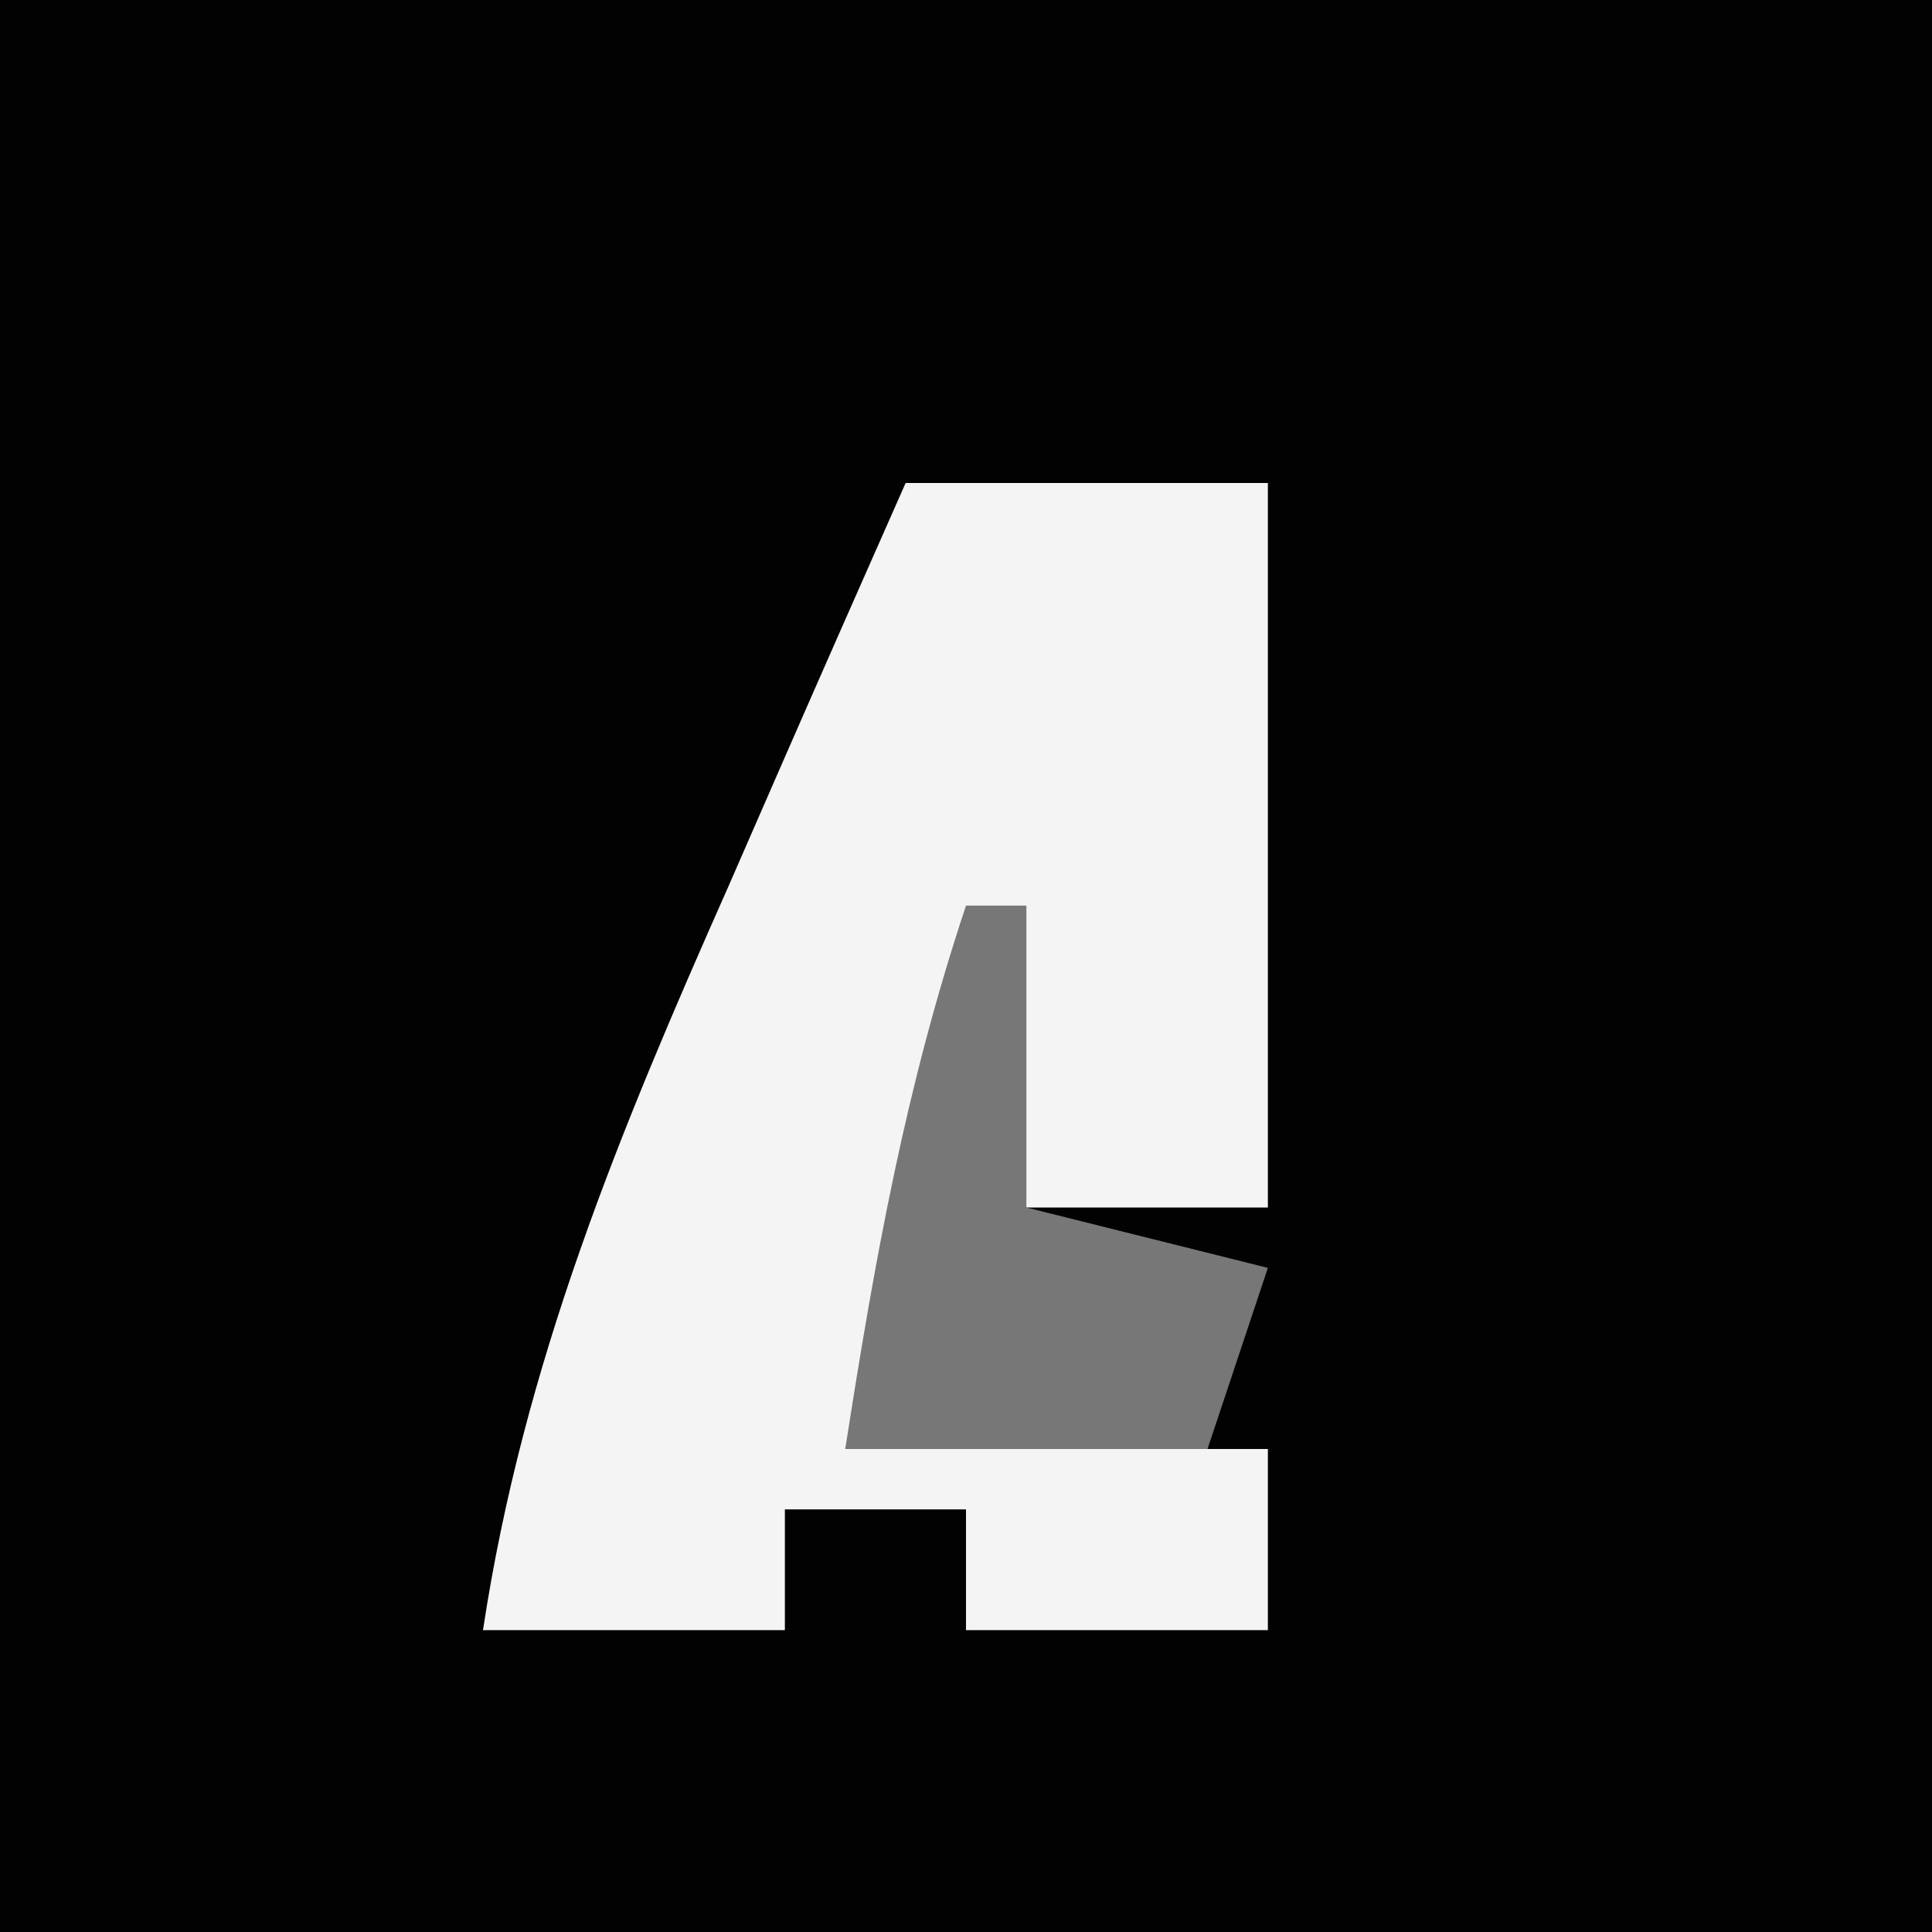 <?xml version="1.0" encoding="UTF-8"?>
<svg version="1.1" xmlns="http://www.w3.org/2000/svg" width="32" height="32">
<rect width="100%" height="100%" fill="#333333" stroke="none"/>
<path d="M0 0 C10.56 0 21.12 0 32 0 C32 10.56 32 21.12 32 32 C21.44 32 10.88 32 0 32 C0 21.44 0 10.88 0 0 Z " fill="#020202" transform="translate(0,0)"/>
<path d="M0 0 C1.98 0 3.96 0 6 0 C6 3.96 6 7.92 6 12 C4.68 12 3.36 12 2 12 C1.67 11.34 1.34 10.68 1 10 C0.34 11.98 -0.32 13.96 -1 16 C1.31 16 3.62 16 6 16 C6 16.99 6 17.98 6 19 C4.35 19 2.7 19 1 19 C1 18.34 1 17.68 1 17 C0.01 17 -0.98 17 -2 17 C-2 17.66 -2 18.32 -2 19 C-3.65 19 -5.3 19 -7 19 C-6.334 14.59 -4.734 10.734 -2.938 6.688 C-2.656 6.042 -2.374 5.397 -2.084 4.732 C-1.394 3.153 -0.697 1.576 0 0 Z " fill="#F4F4F4" transform="translate(15,8)"/>
<path d="M0 0 C0.33 0 0.66 0 1 0 C1 1.65 1 3.3 1 5 C2.32 5.33 3.64 5.66 5 6 C4.67 6.99 4.34 7.98 4 9 C2.02 9 0.04 9 -2 9 C-1.514 5.877 -1.001 3.004 0 0 Z " fill="#777777" transform="translate(16,15)"/>
</svg>
